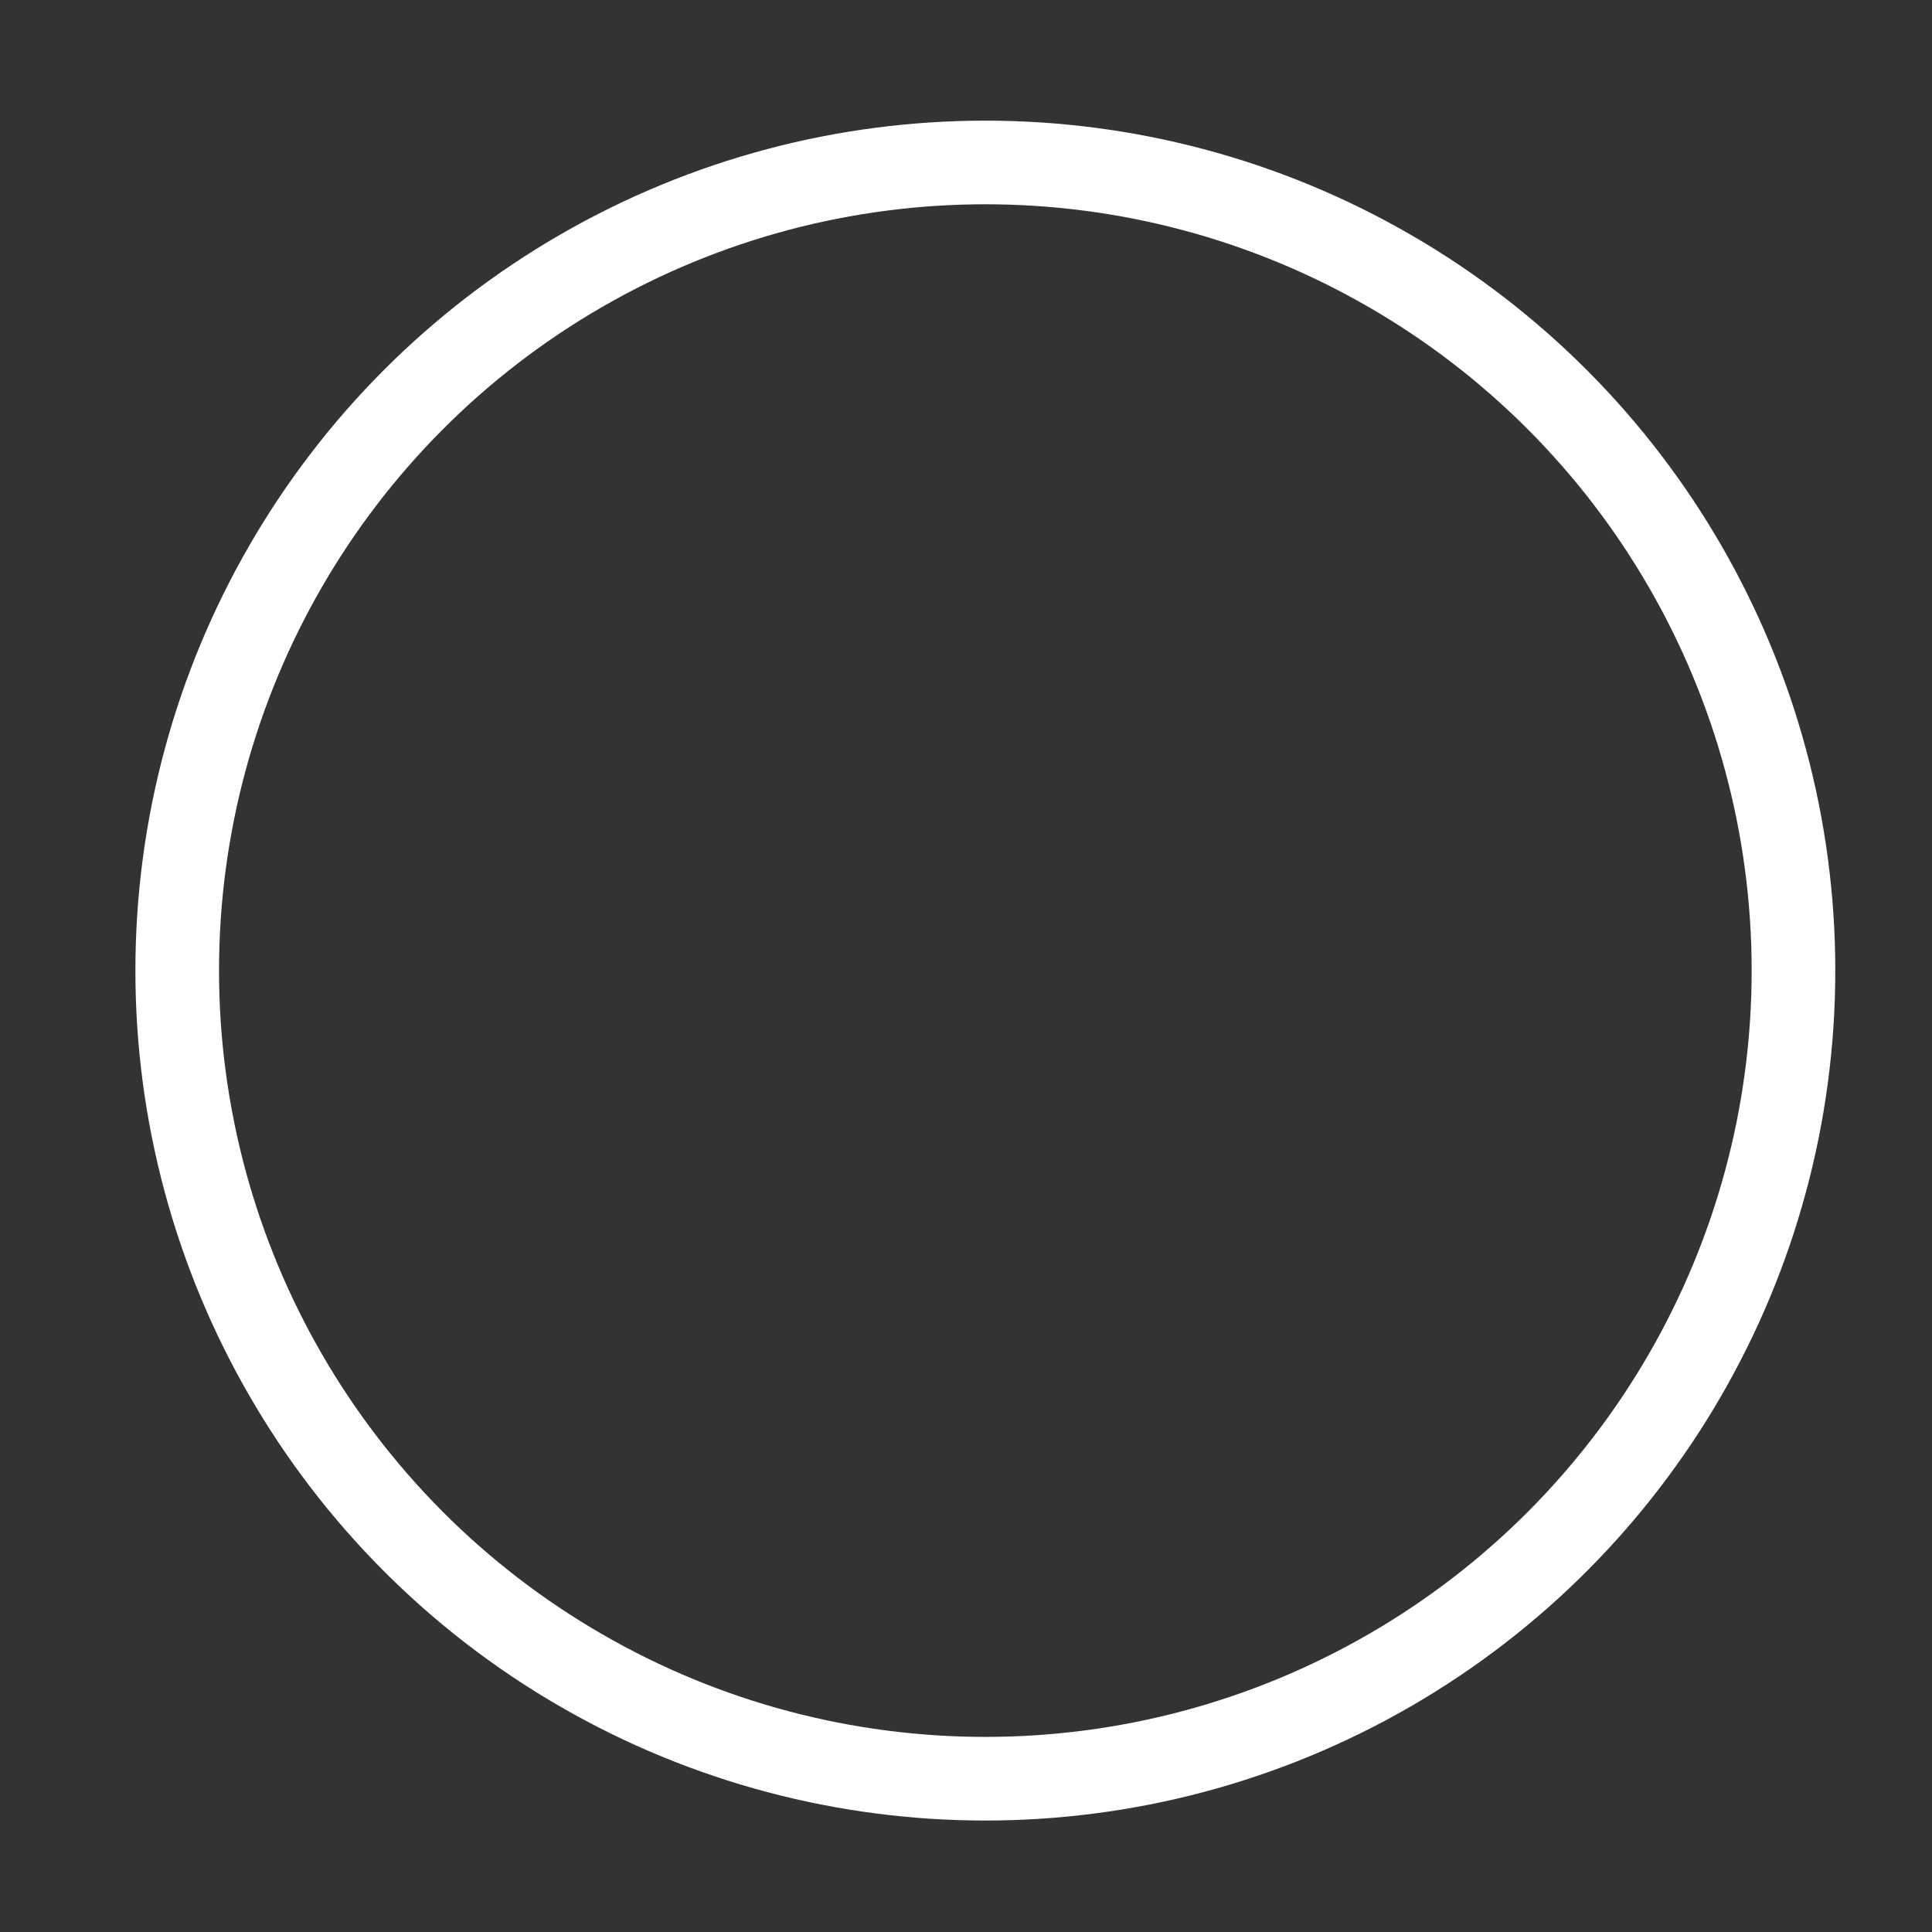 <?xml version="1.0" encoding="UTF-8" standalone="no"?>
<svg
   fill="#000000"
   width="80"
   height="80"
   viewBox="0 0 80 80"
   xmlns="http://www.w3.org/2000/svg">
   
  <rect x="0" y="0" width="80" height="80" fill="#333333" stroke="none"/>
   
  <circle
     style="fill:none;stroke:#fff;stroke-width:3.463;stroke-linecap:round;stroke-linejoin:round;stroke-dasharray:none"
     id="path6168"
     cx="40.801"
     cy="40.19"
     r="33.463" />
</svg>
